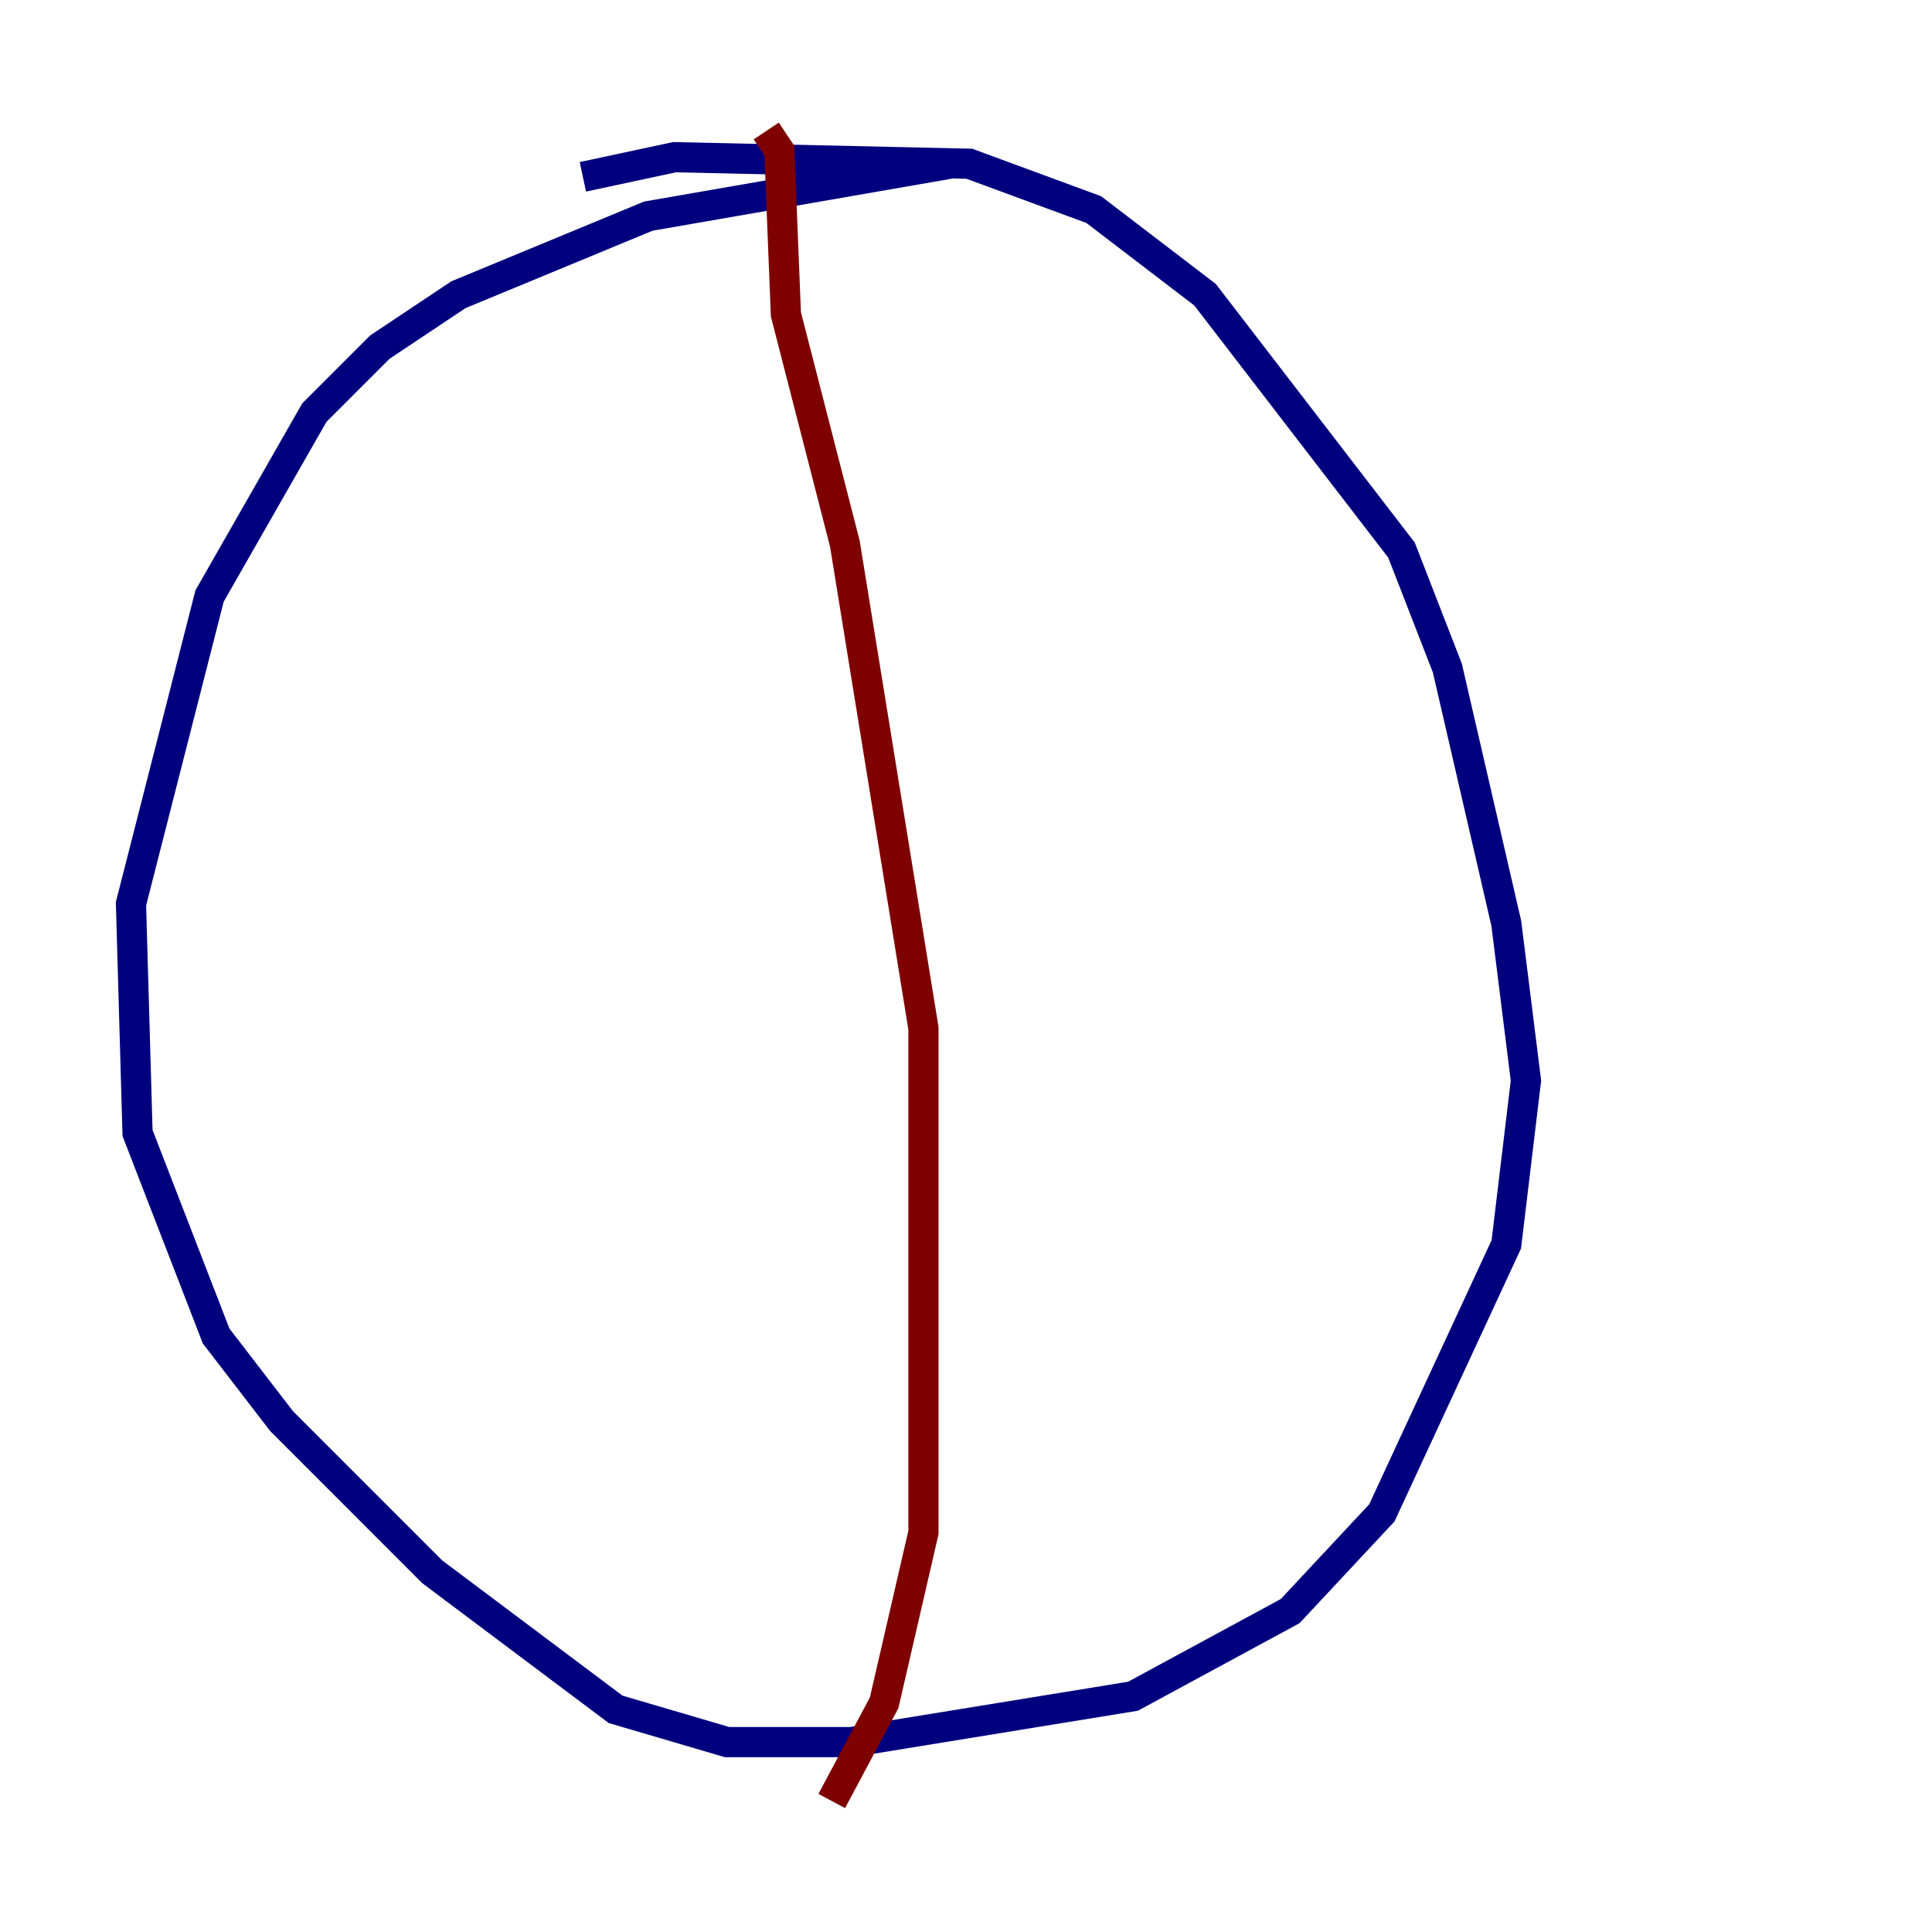 <?xml version="1.0" encoding="utf-8" ?>
<svg baseProfile="tiny" height="128" version="1.2" viewBox="0,0,128,128" width="128" xmlns="http://www.w3.org/2000/svg" xmlns:ev="http://www.w3.org/2001/xml-events" xmlns:xlink="http://www.w3.org/1999/xlink"><defs /><polyline fill="none" points="38.617,11.715 44.691,10.414 64.217,10.848 72.461,13.885 79.837,19.525 92.854,36.447 95.891,44.258 99.797,61.18 101.098,71.593 99.797,82.441 91.552,100.231 85.478,106.739 75.064,112.38 56.407,115.417 48.163,115.417 40.786,113.248 28.637,104.136 18.658,94.156 14.319,88.515 9.112,75.064 8.678,59.878 13.885,39.485 20.827,27.336 25.166,22.997 30.373,19.525 42.956,14.319 62.915,10.848" stroke="#00007f" stroke-width="2" /><polyline fill="none" points="50.766,8.678 51.634,9.98 52.068,20.827 55.973,36.014 61.18,68.122 61.18,101.532 58.576,112.814 55.105,119.322" stroke="#7f0000" stroke-width="2" /></svg>